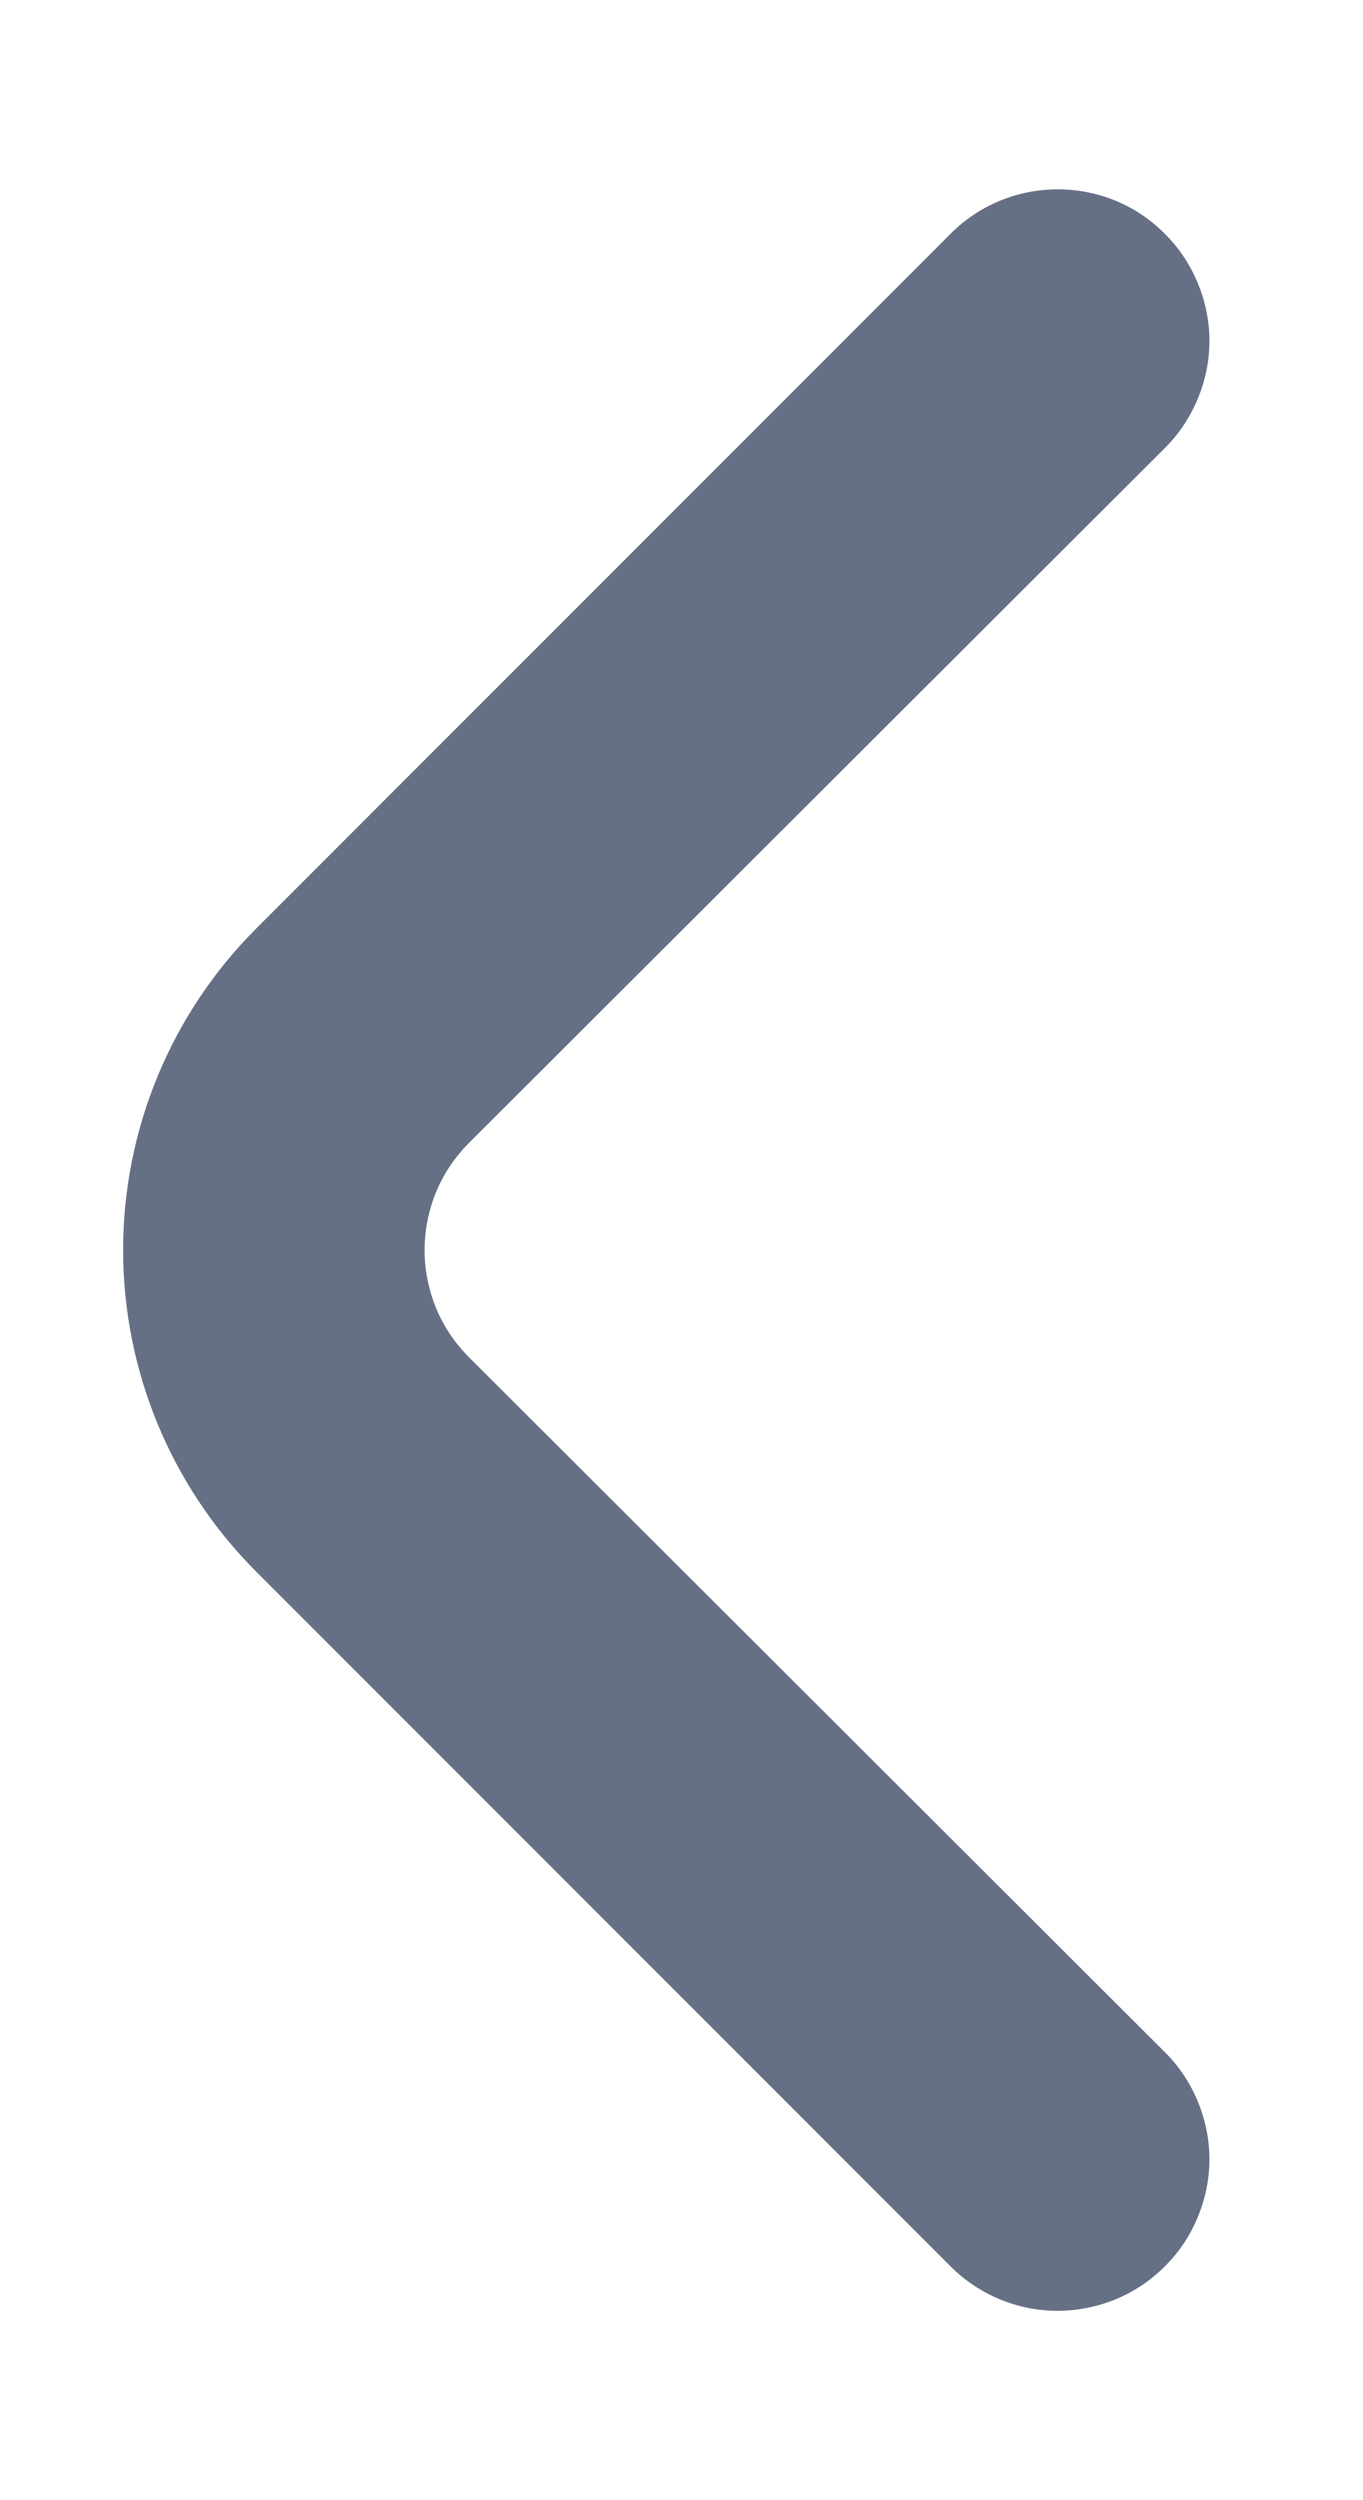 <svg width="6" height="11" viewBox="0 0 6 11" fill="none" xmlns="http://www.w3.org/2000/svg">
<path d="M2.066 5.973C2.004 5.911 1.954 5.838 1.92 5.756C1.887 5.675 1.869 5.588 1.869 5.5C1.869 5.412 1.887 5.325 1.92 5.244C1.954 5.162 2.004 5.089 2.066 5.027L5.126 1.973C5.189 1.911 5.238 1.838 5.272 1.756C5.306 1.675 5.324 1.588 5.324 1.5C5.324 1.412 5.306 1.325 5.272 1.244C5.238 1.162 5.189 1.089 5.126 1.027C5.002 0.902 4.833 0.833 4.656 0.833C4.48 0.833 4.311 0.902 4.186 1.027L1.126 4.087C0.752 4.462 0.542 4.97 0.542 5.5C0.542 6.03 0.752 6.538 1.126 6.913L4.186 9.973C4.311 10.097 4.478 10.166 4.653 10.167C4.741 10.167 4.828 10.15 4.909 10.117C4.99 10.084 5.064 10.035 5.126 9.973C5.189 9.911 5.238 9.838 5.272 9.756C5.306 9.675 5.324 9.588 5.324 9.5C5.324 9.412 5.306 9.325 5.272 9.244C5.238 9.162 5.189 9.089 5.126 9.027L2.066 5.973Z" fill="#667085"/>
</svg>
